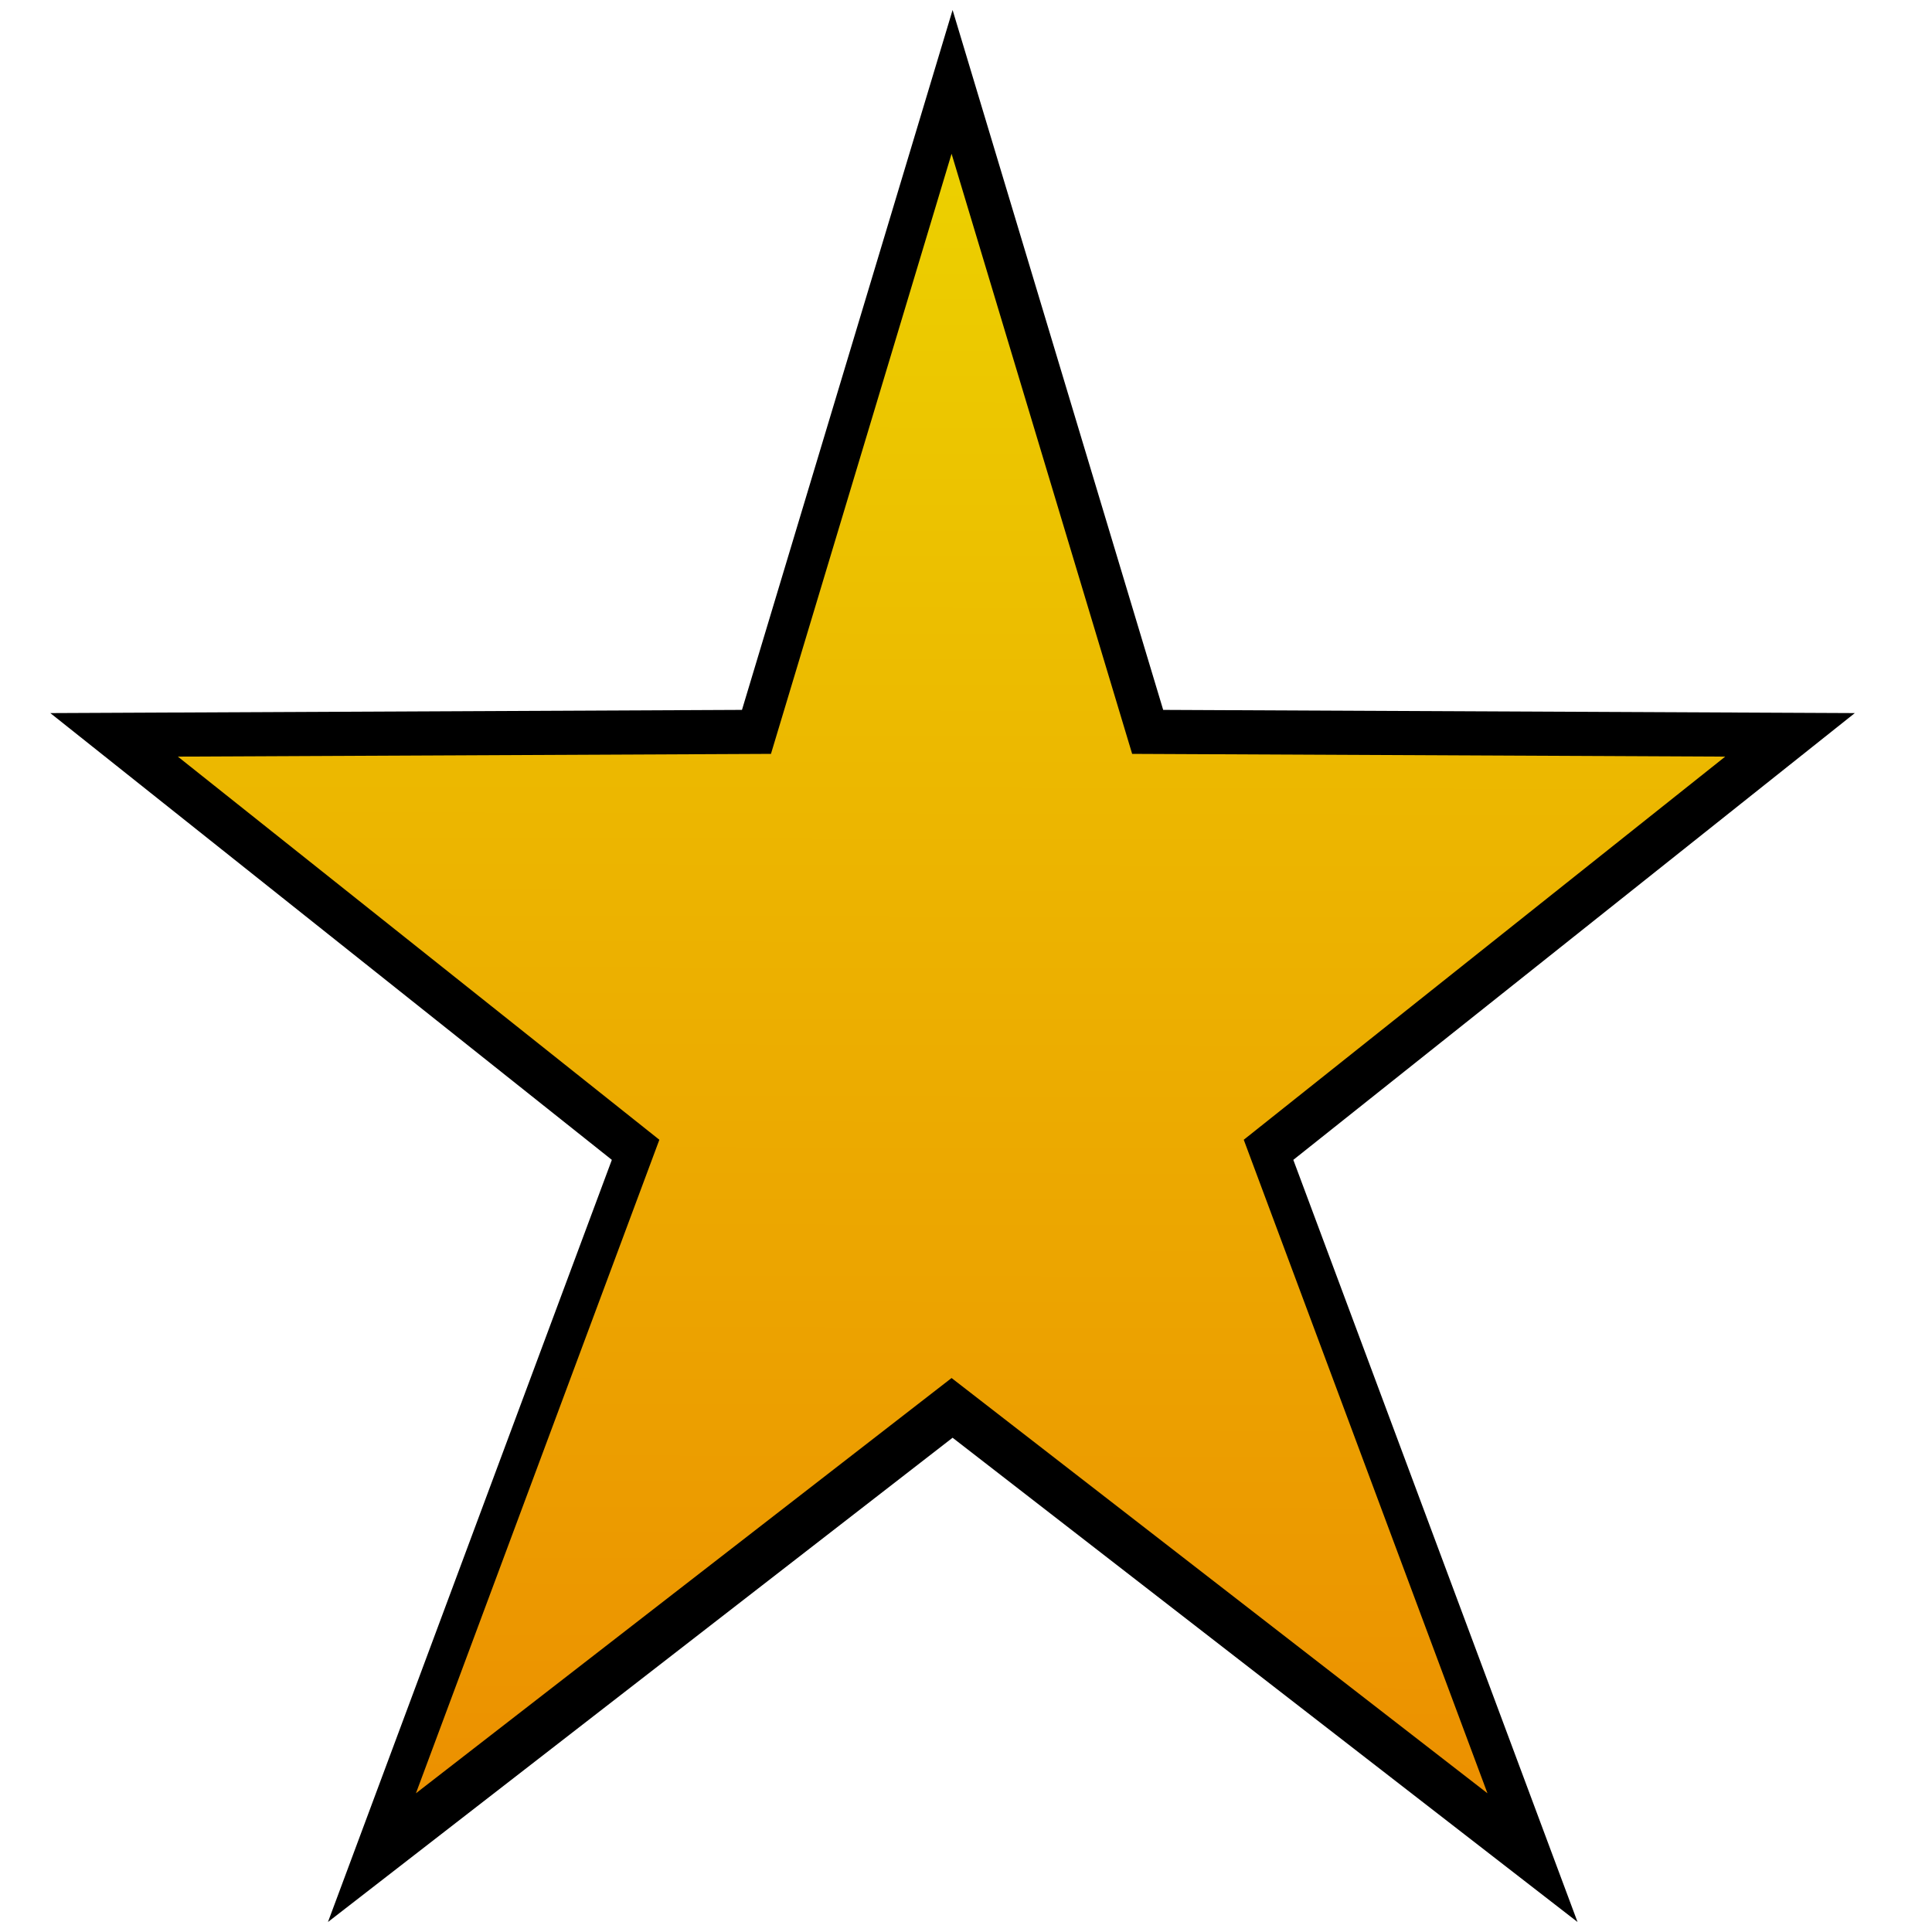 <svg xmlns="http://www.w3.org/2000/svg" xmlns:svg="http://www.w3.org/2000/svg" xmlns:xlink="http://www.w3.org/1999/xlink" id="svg2" width="100%" height="100%" enable-background="new 0 0 64 64" version="1.1" viewBox="0 0 64 64"><defs id="defs10"><linearGradient id="linearGradient4153"><stop style="stop-color:#ffec79;stop-opacity:1" id="stop4155" offset="0"/><stop style="stop-color:#f2c15b;stop-opacity:1" id="stop4157" offset="1"/></linearGradient><linearGradient id="linearGradient3758"><stop id="stop3760" offset="0" style="stop-color:#80d600;stop-opacity:1"/><stop id="stop3762" offset="1" style="stop-color:#80d600;stop-opacity:1"/></linearGradient><linearGradient id="linearGradient3750"><stop style="stop-color:#ece400;stop-opacity:1" id="stop3752" offset="0"/><stop style="stop-color:#ece400;stop-opacity:0" id="stop3754" offset="1"/></linearGradient><linearGradient id="linearGradient3756" x1="31.29" x2="31.136" y1="-19.004" y2="67.496" gradientTransform="matrix(0.876,0,0,0.876,4.175,4.856)" gradientUnits="userSpaceOnUse" xlink:href="#linearGradient3758-7"/><linearGradient id="linearGradient3756-1" x1="1.96" x2="60.456" y1="31.261" y2="31.261" gradientUnits="userSpaceOnUse" xlink:href="#linearGradient3758-7"/><linearGradient id="linearGradient3758-7"><stop id="stop3760-4" offset="0" style="stop-color:#ece400;stop-opacity:1"/><stop id="stop3762-0" offset="1" style="stop-color:#ec8b00;stop-opacity:1"/></linearGradient></defs><path id="path4-9" d="M 61.443,23.622 38.532,23.516 31.556,0.331 24.579,23.516 1.667,23.622 20.268,38.422 10.864,63.669 31.556,47.627 52.258,63.669 42.843,38.422 z" style="fill:#000;fill-opacity:1"/><path id="path4" d="M 57.15,25.064 37.504,24.973 31.522,5.093 25.539,24.973 5.892,25.064 21.842,37.756 13.778,59.405 31.522,45.649 49.274,59.405 41.201,37.756 z" style="fill:url(#linearGradient3756);fill-opacity:1"/></svg>